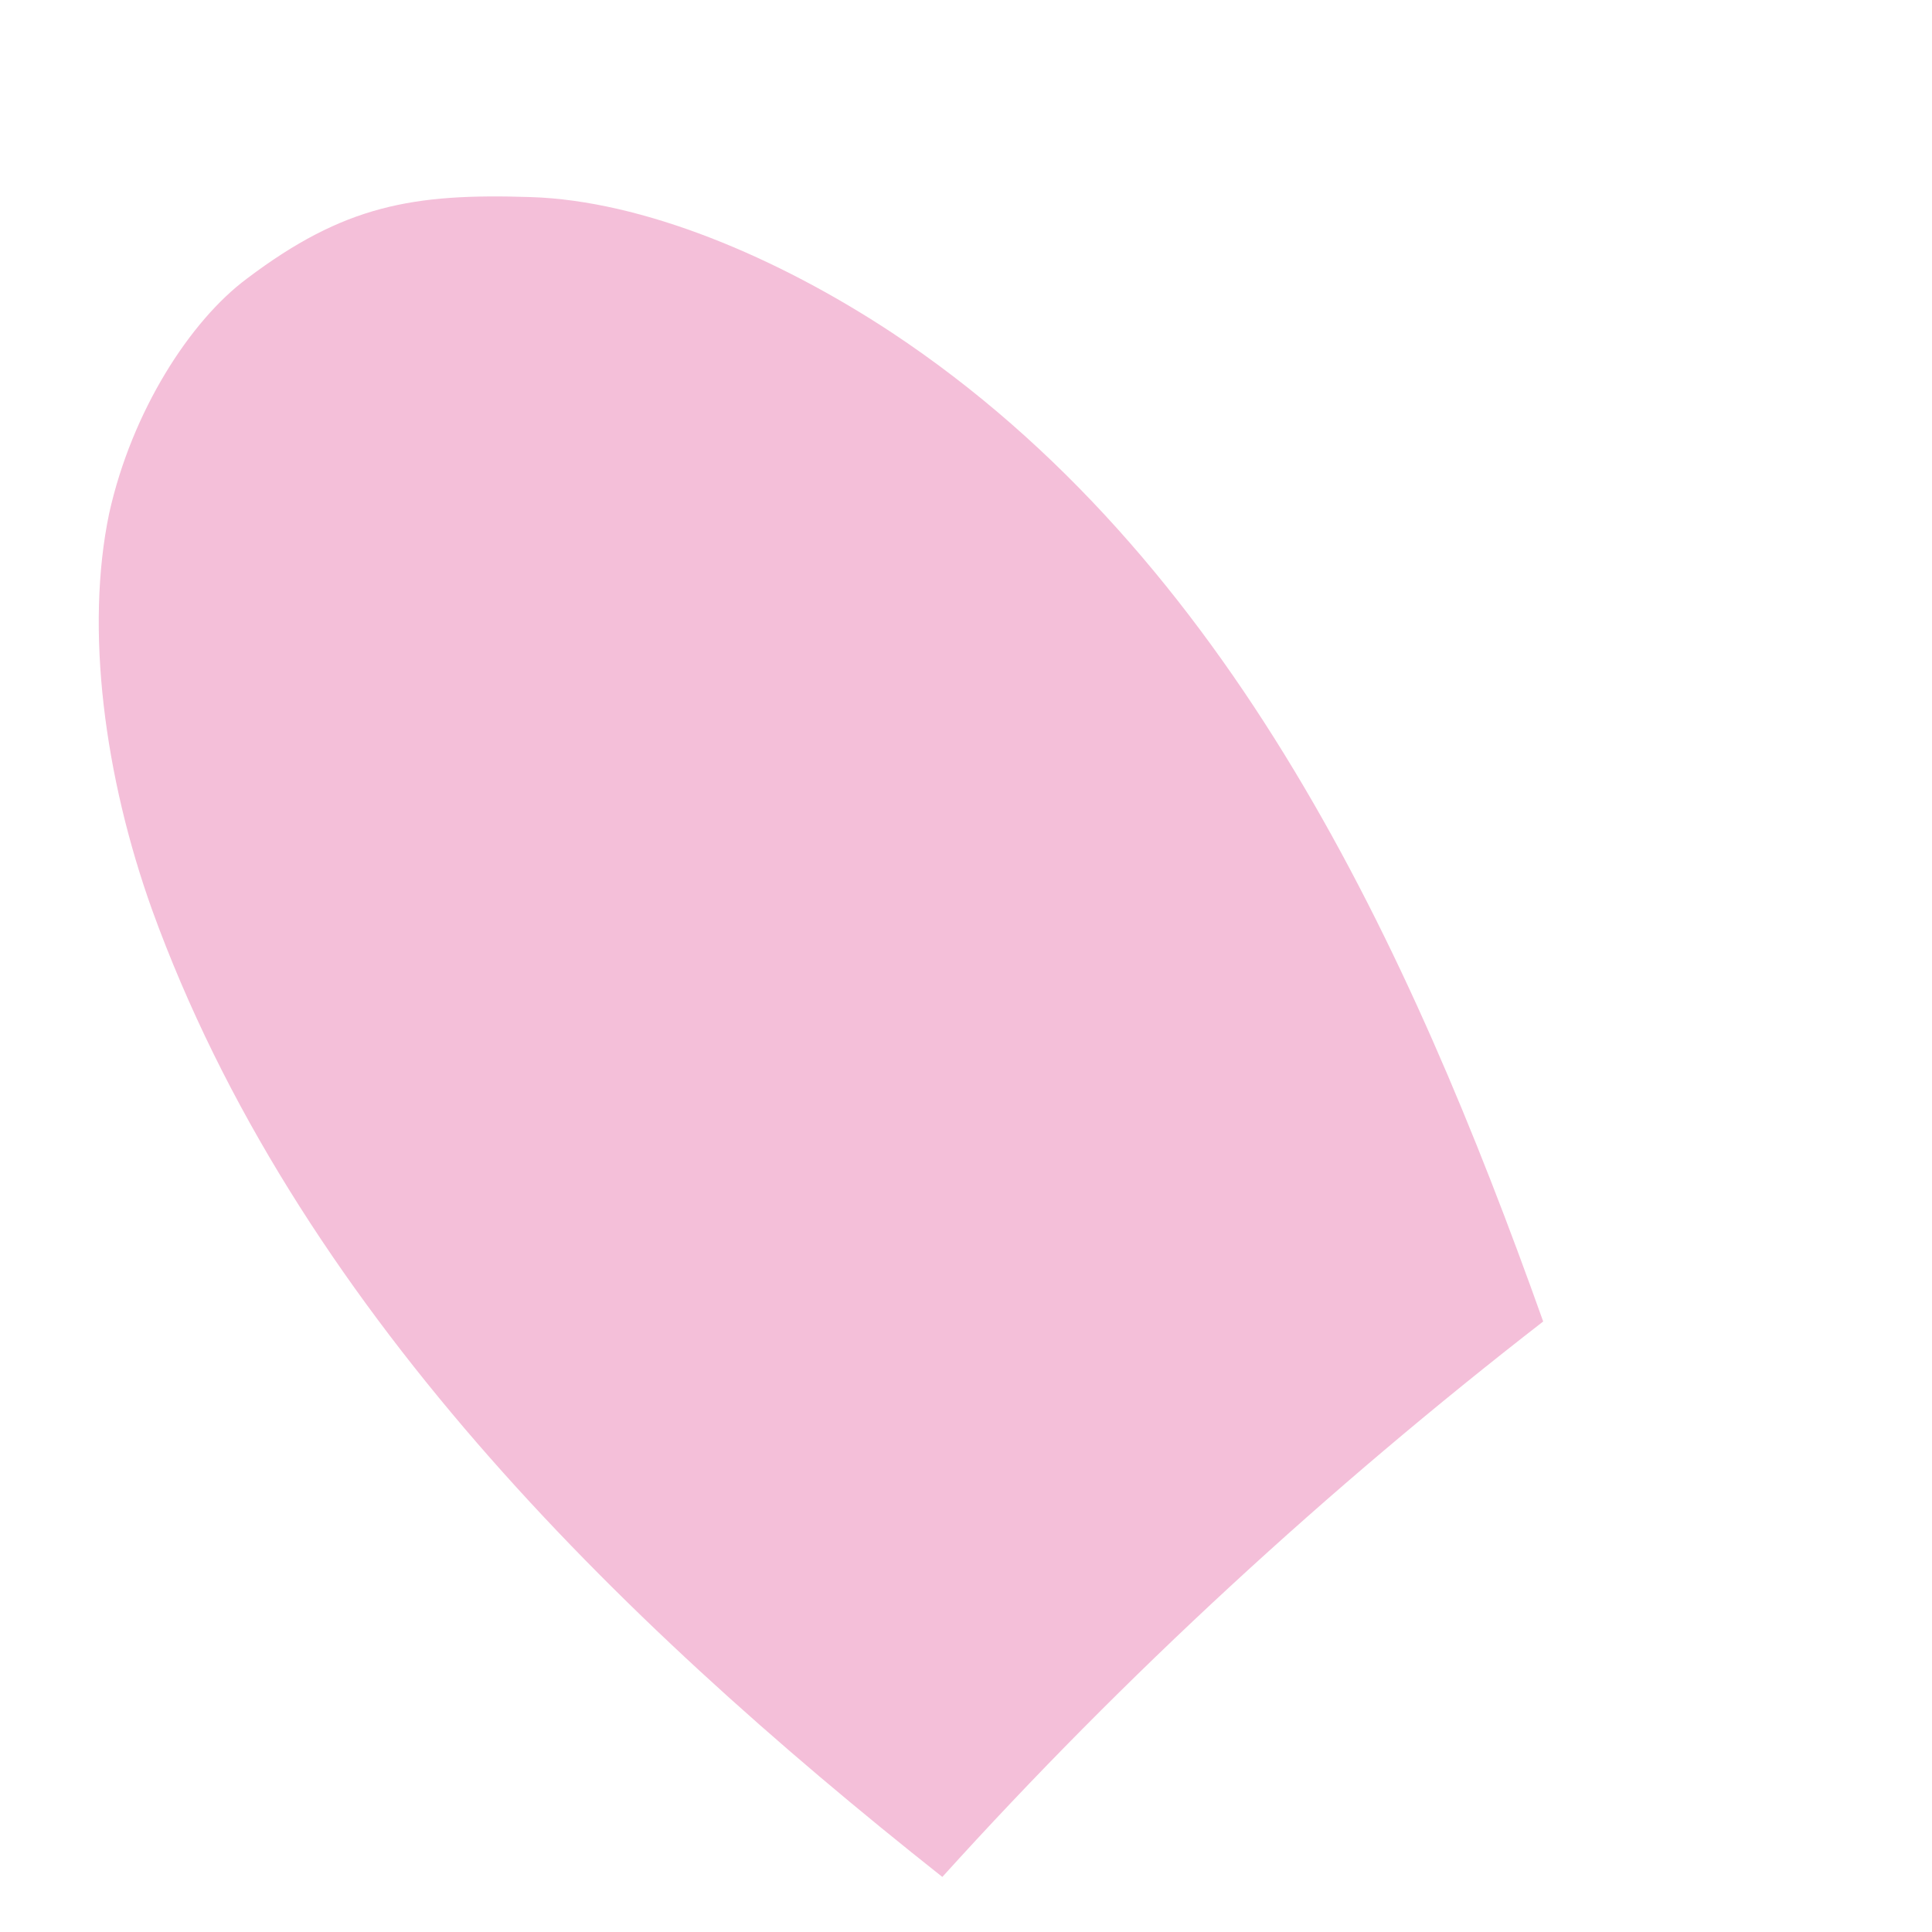 <svg width="4" height="4" viewBox="0 0 4 4" fill="none" xmlns="http://www.w3.org/2000/svg">
<path d="M3.195 2.736C2.918 1.959 2.546 1.152 1.847 0.689C1.609 0.532 1.331 0.415 1.098 0.408C0.855 0.4 0.712 0.425 0.511 0.577C0.394 0.664 0.273 0.851 0.226 1.063C0.176 1.302 0.216 1.608 0.315 1.884C0.61 2.698 1.269 3.346 1.951 3.886C2.33 3.467 2.749 3.082 3.195 2.736Z" fill="#F4BFD9"/>
</svg>
